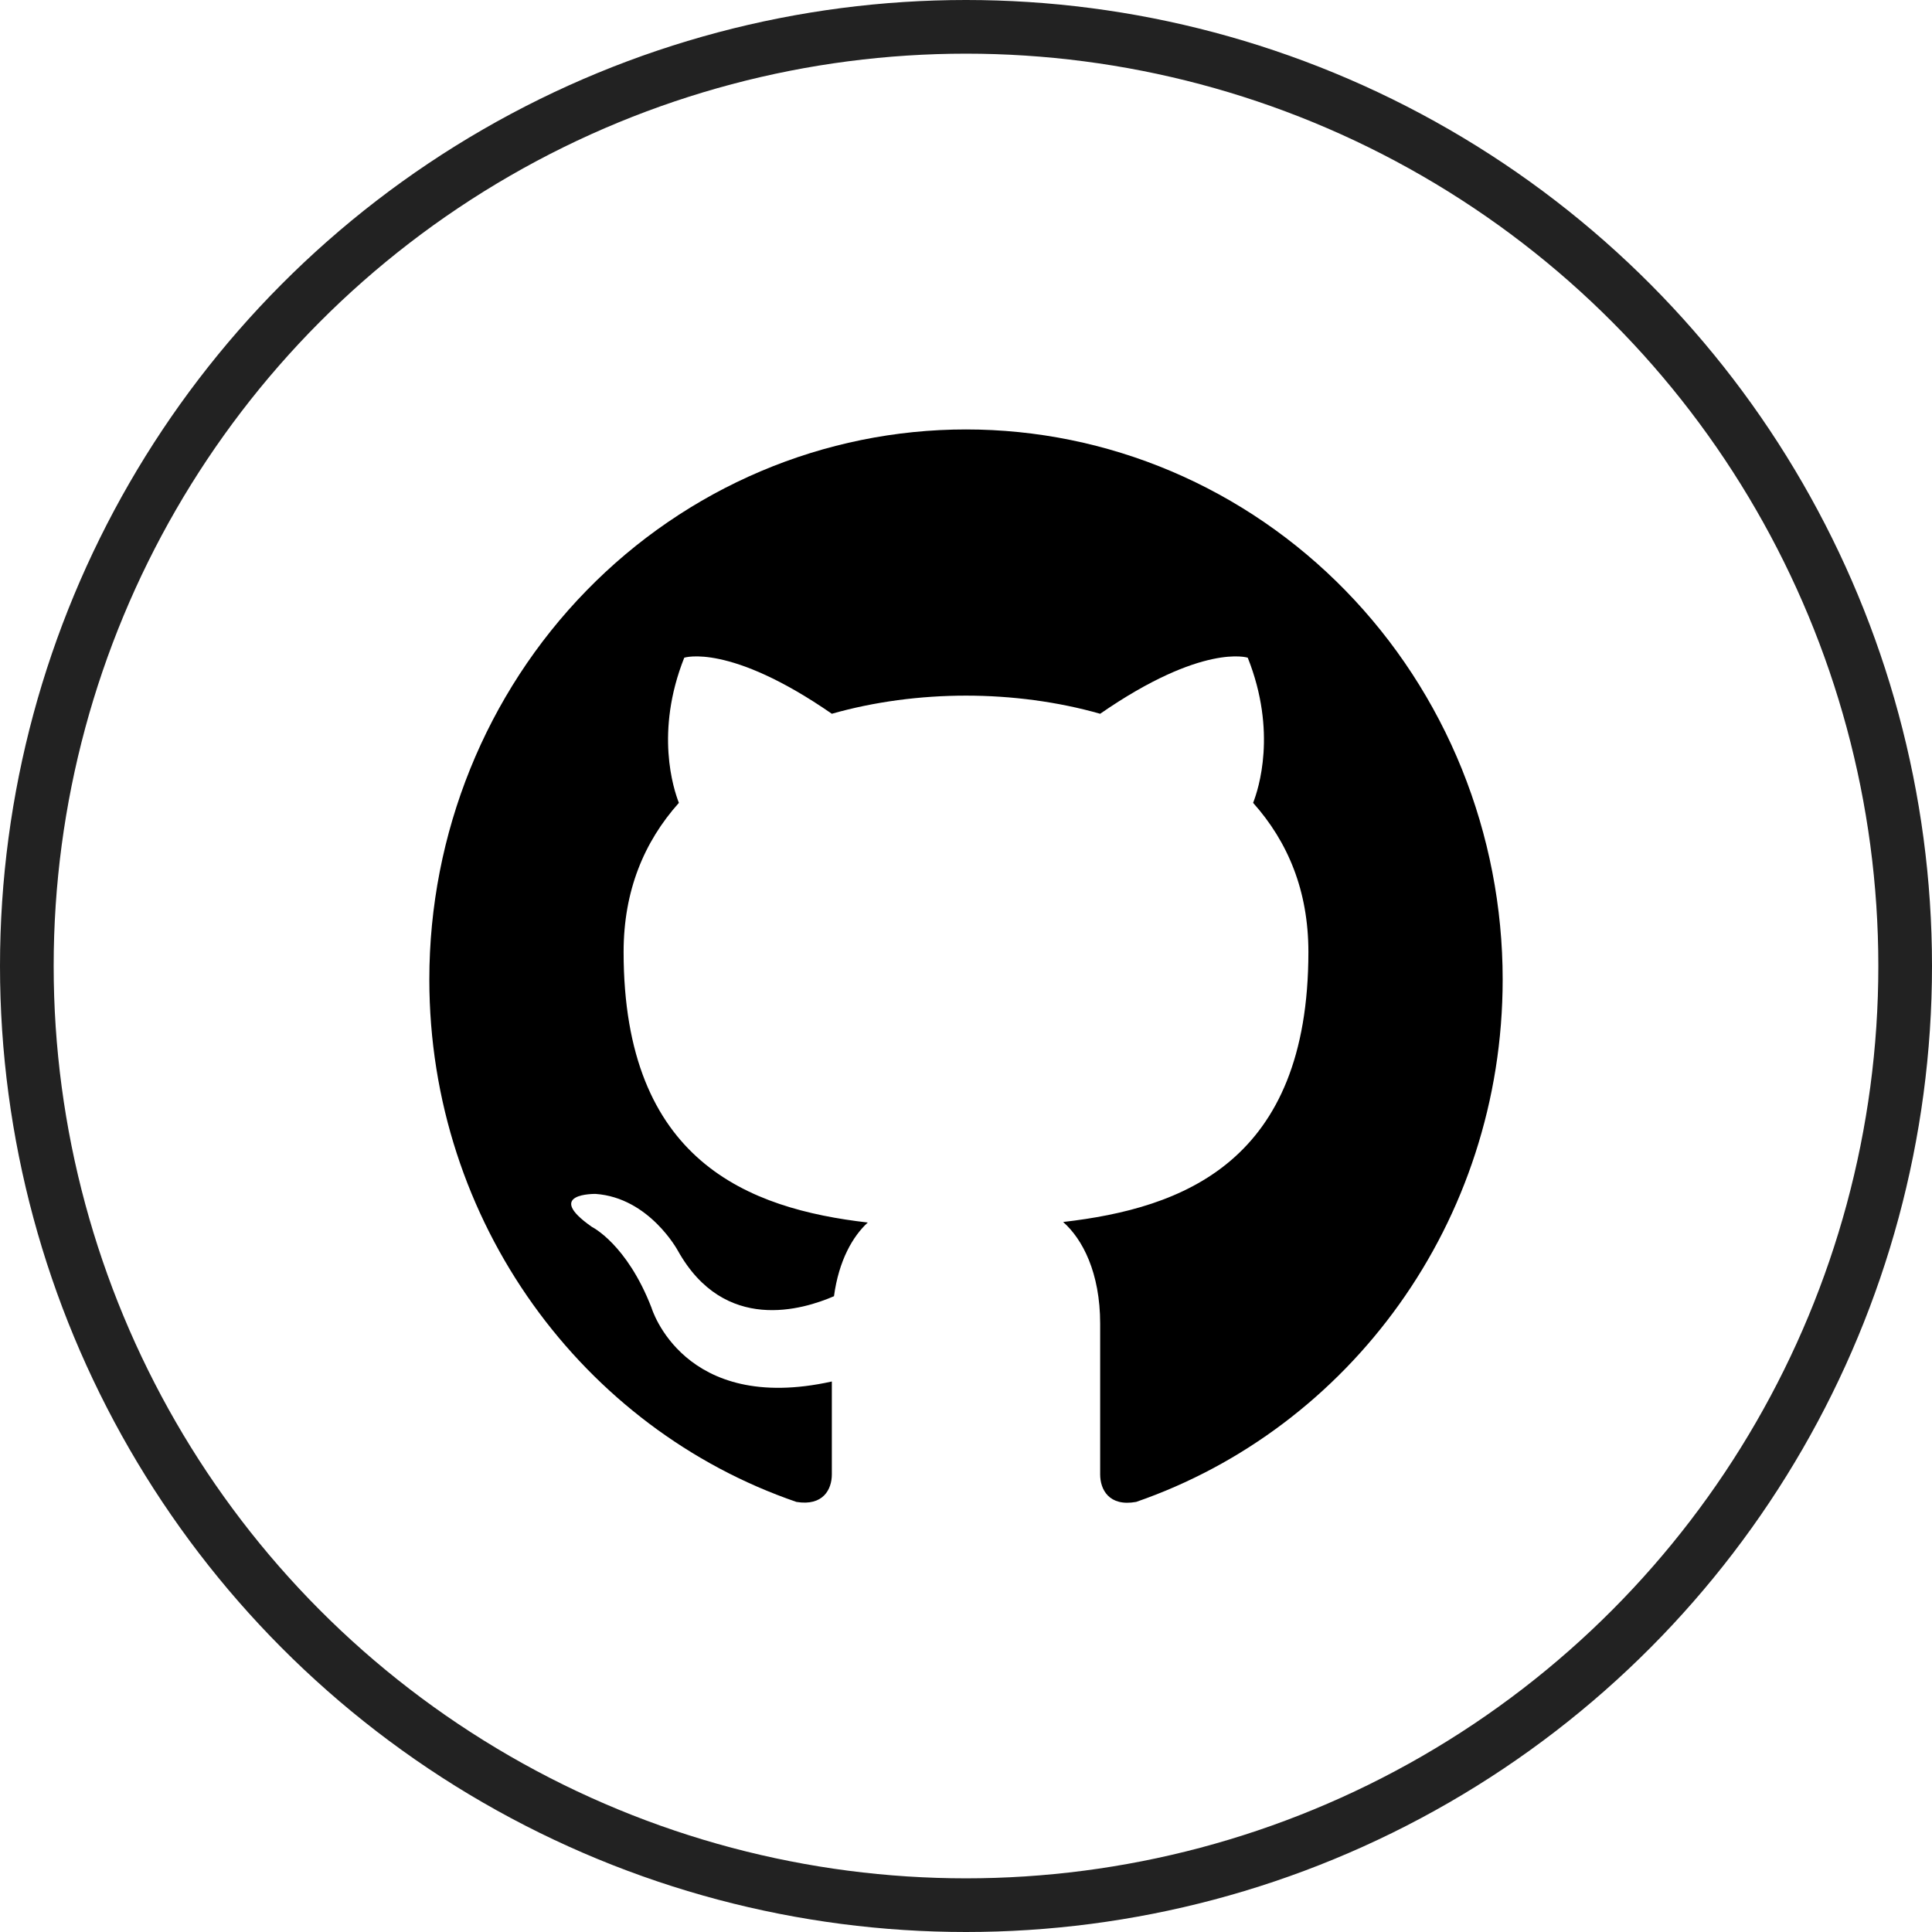 <svg width="36" height="36" viewBox="0 0 36 36" fill="none" xmlns="http://www.w3.org/2000/svg">
<circle cx="18" cy="18" r="17.5" stroke="#222222"/>
<path d="M18 8.002C16.687 8.002 15.386 8.267 14.173 8.782C12.96 9.297 11.857 10.052 10.929 11.004C9.054 12.925 8 15.532 8 18.25C8 22.78 10.87 26.623 14.84 27.986C15.34 28.068 15.5 27.75 15.5 27.474C15.5 27.238 15.5 26.592 15.5 25.742C12.73 26.357 12.14 24.368 12.14 24.368C11.68 23.18 11.03 22.862 11.03 22.862C10.12 22.227 11.1 22.247 11.1 22.247C12.1 22.319 12.63 23.303 12.63 23.303C13.5 24.86 14.97 24.399 15.54 24.153C15.63 23.487 15.89 23.036 16.17 22.78C13.95 22.524 11.62 21.642 11.62 17.738C11.62 16.6 12 15.688 12.65 14.96C12.55 14.704 12.2 13.639 12.75 12.255C12.75 12.255 13.59 11.978 15.5 13.3C16.29 13.075 17.15 12.962 18 12.962C18.85 12.962 19.71 13.075 20.5 13.3C22.41 11.978 23.25 12.255 23.25 12.255C23.8 13.639 23.45 14.704 23.35 14.96C24 15.688 24.38 16.6 24.38 17.738C24.38 21.653 22.04 22.514 19.81 22.77C20.17 23.087 20.5 23.713 20.5 24.666C20.5 26.039 20.5 27.146 20.5 27.474C20.5 27.75 20.66 28.078 21.17 27.986C25.14 26.613 28 22.78 28 18.25C28 16.904 27.741 15.572 27.239 14.328C26.736 13.085 26 11.955 25.071 11.004C24.142 10.052 23.04 9.297 21.827 8.782C20.614 8.267 19.313 8.002 18 8.002Z" fill="black"/>
</svg>
